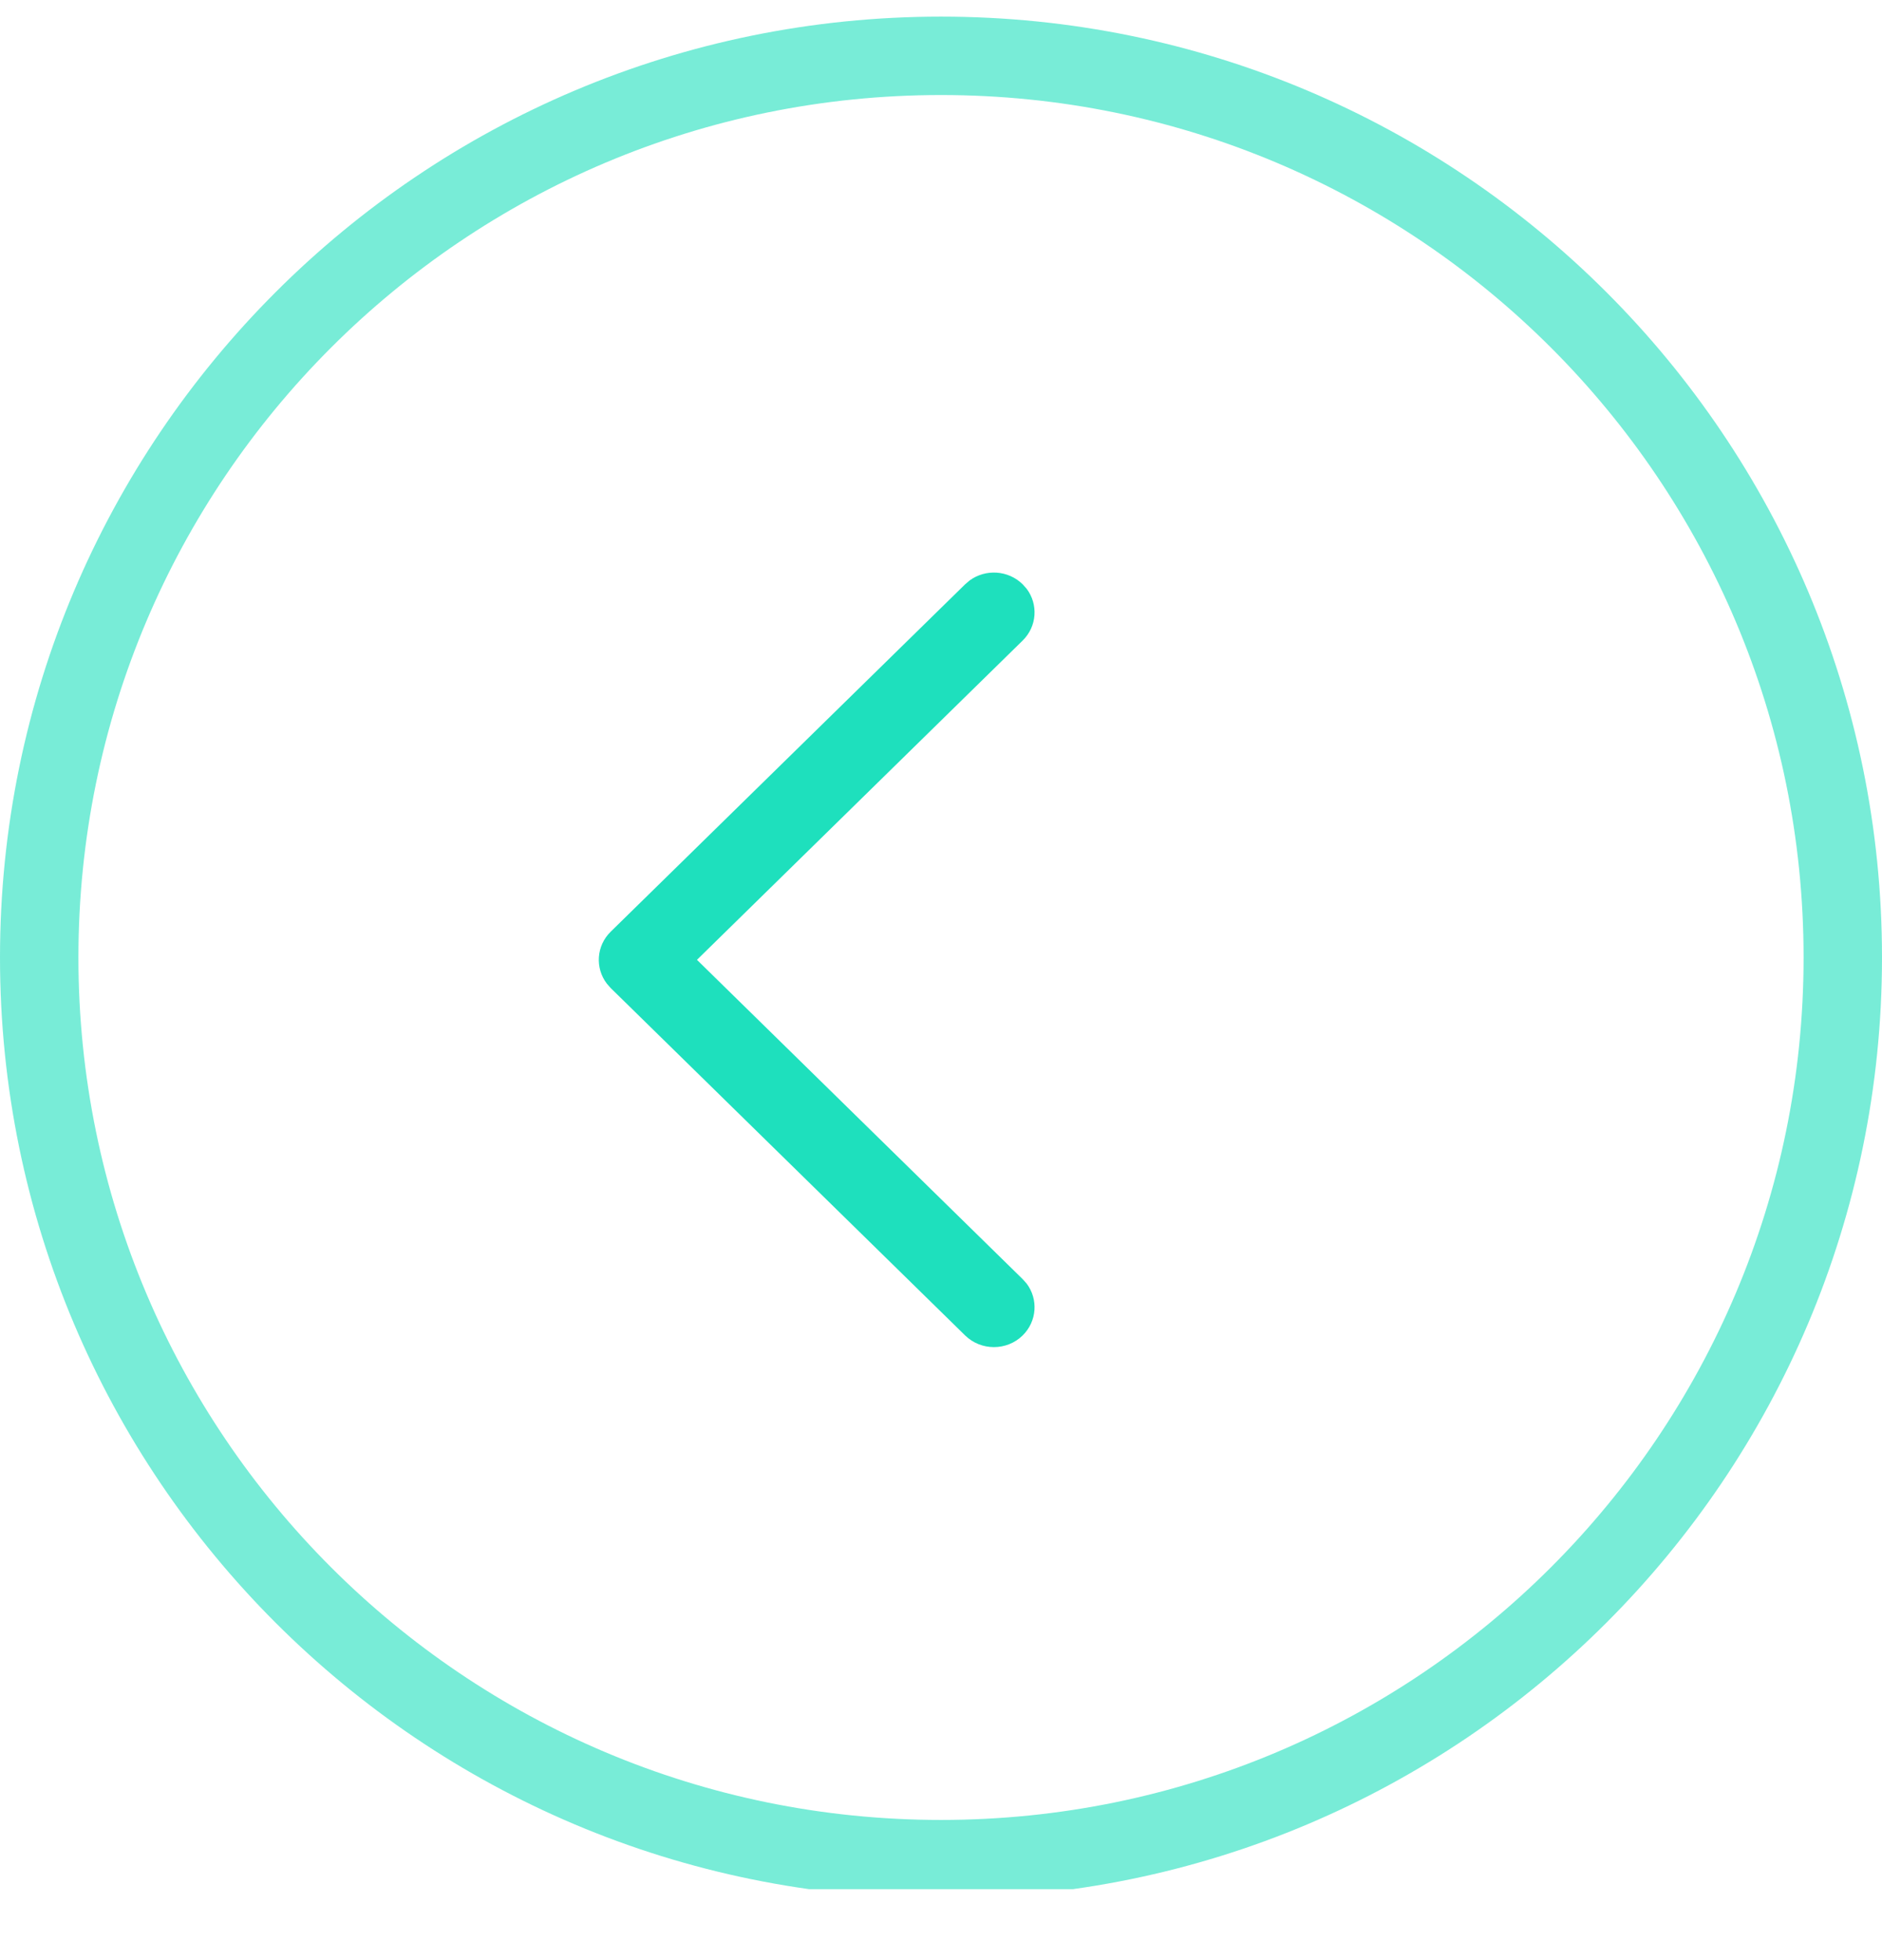 <svg width="24" height="25" viewBox="0 0 24 25" fill="none" xmlns="http://www.w3.org/2000/svg">
<g opacity="1" clip-path="url(#clip0_1741_3585)">
<g clip-path="url(#clip1_1741_3585)">
<path opacity="0.6" d="M23.5 12.212C23.5 18.563 18.351 23.712 12 23.712C5.649 23.712 0.5 18.563 0.5 12.212C0.5 5.86 5.649 0.712 12 0.712C18.352 0.712 23.5 5.86 23.5 12.212Z" stroke="#1EE0BD"/>
<path d="M13.041 17.033C13.225 16.852 13.242 16.57 13.092 16.371L13.041 16.314L8.888 12.242L13.041 8.17C13.225 7.99 13.242 7.708 13.092 7.509L13.041 7.452C12.857 7.271 12.569 7.255 12.367 7.402L12.308 7.452L7.788 11.883C7.604 12.063 7.587 12.346 7.738 12.545L7.788 12.602L12.308 17.033C12.511 17.231 12.839 17.231 13.041 17.033Z" fill="#1EE0BD"/>
</g>
</g>
<defs>
<clipPath id="clip0_1741_3585">
<rect width="24" height="24" fill="white" transform="translate(0 0.212)"/>
</clipPath>
<clipPath id="clip1_1741_3585">
<rect width="24" height="23.883" fill="white" transform="translate(0 0.212)"/>
</clipPath>
</defs>
</svg>
